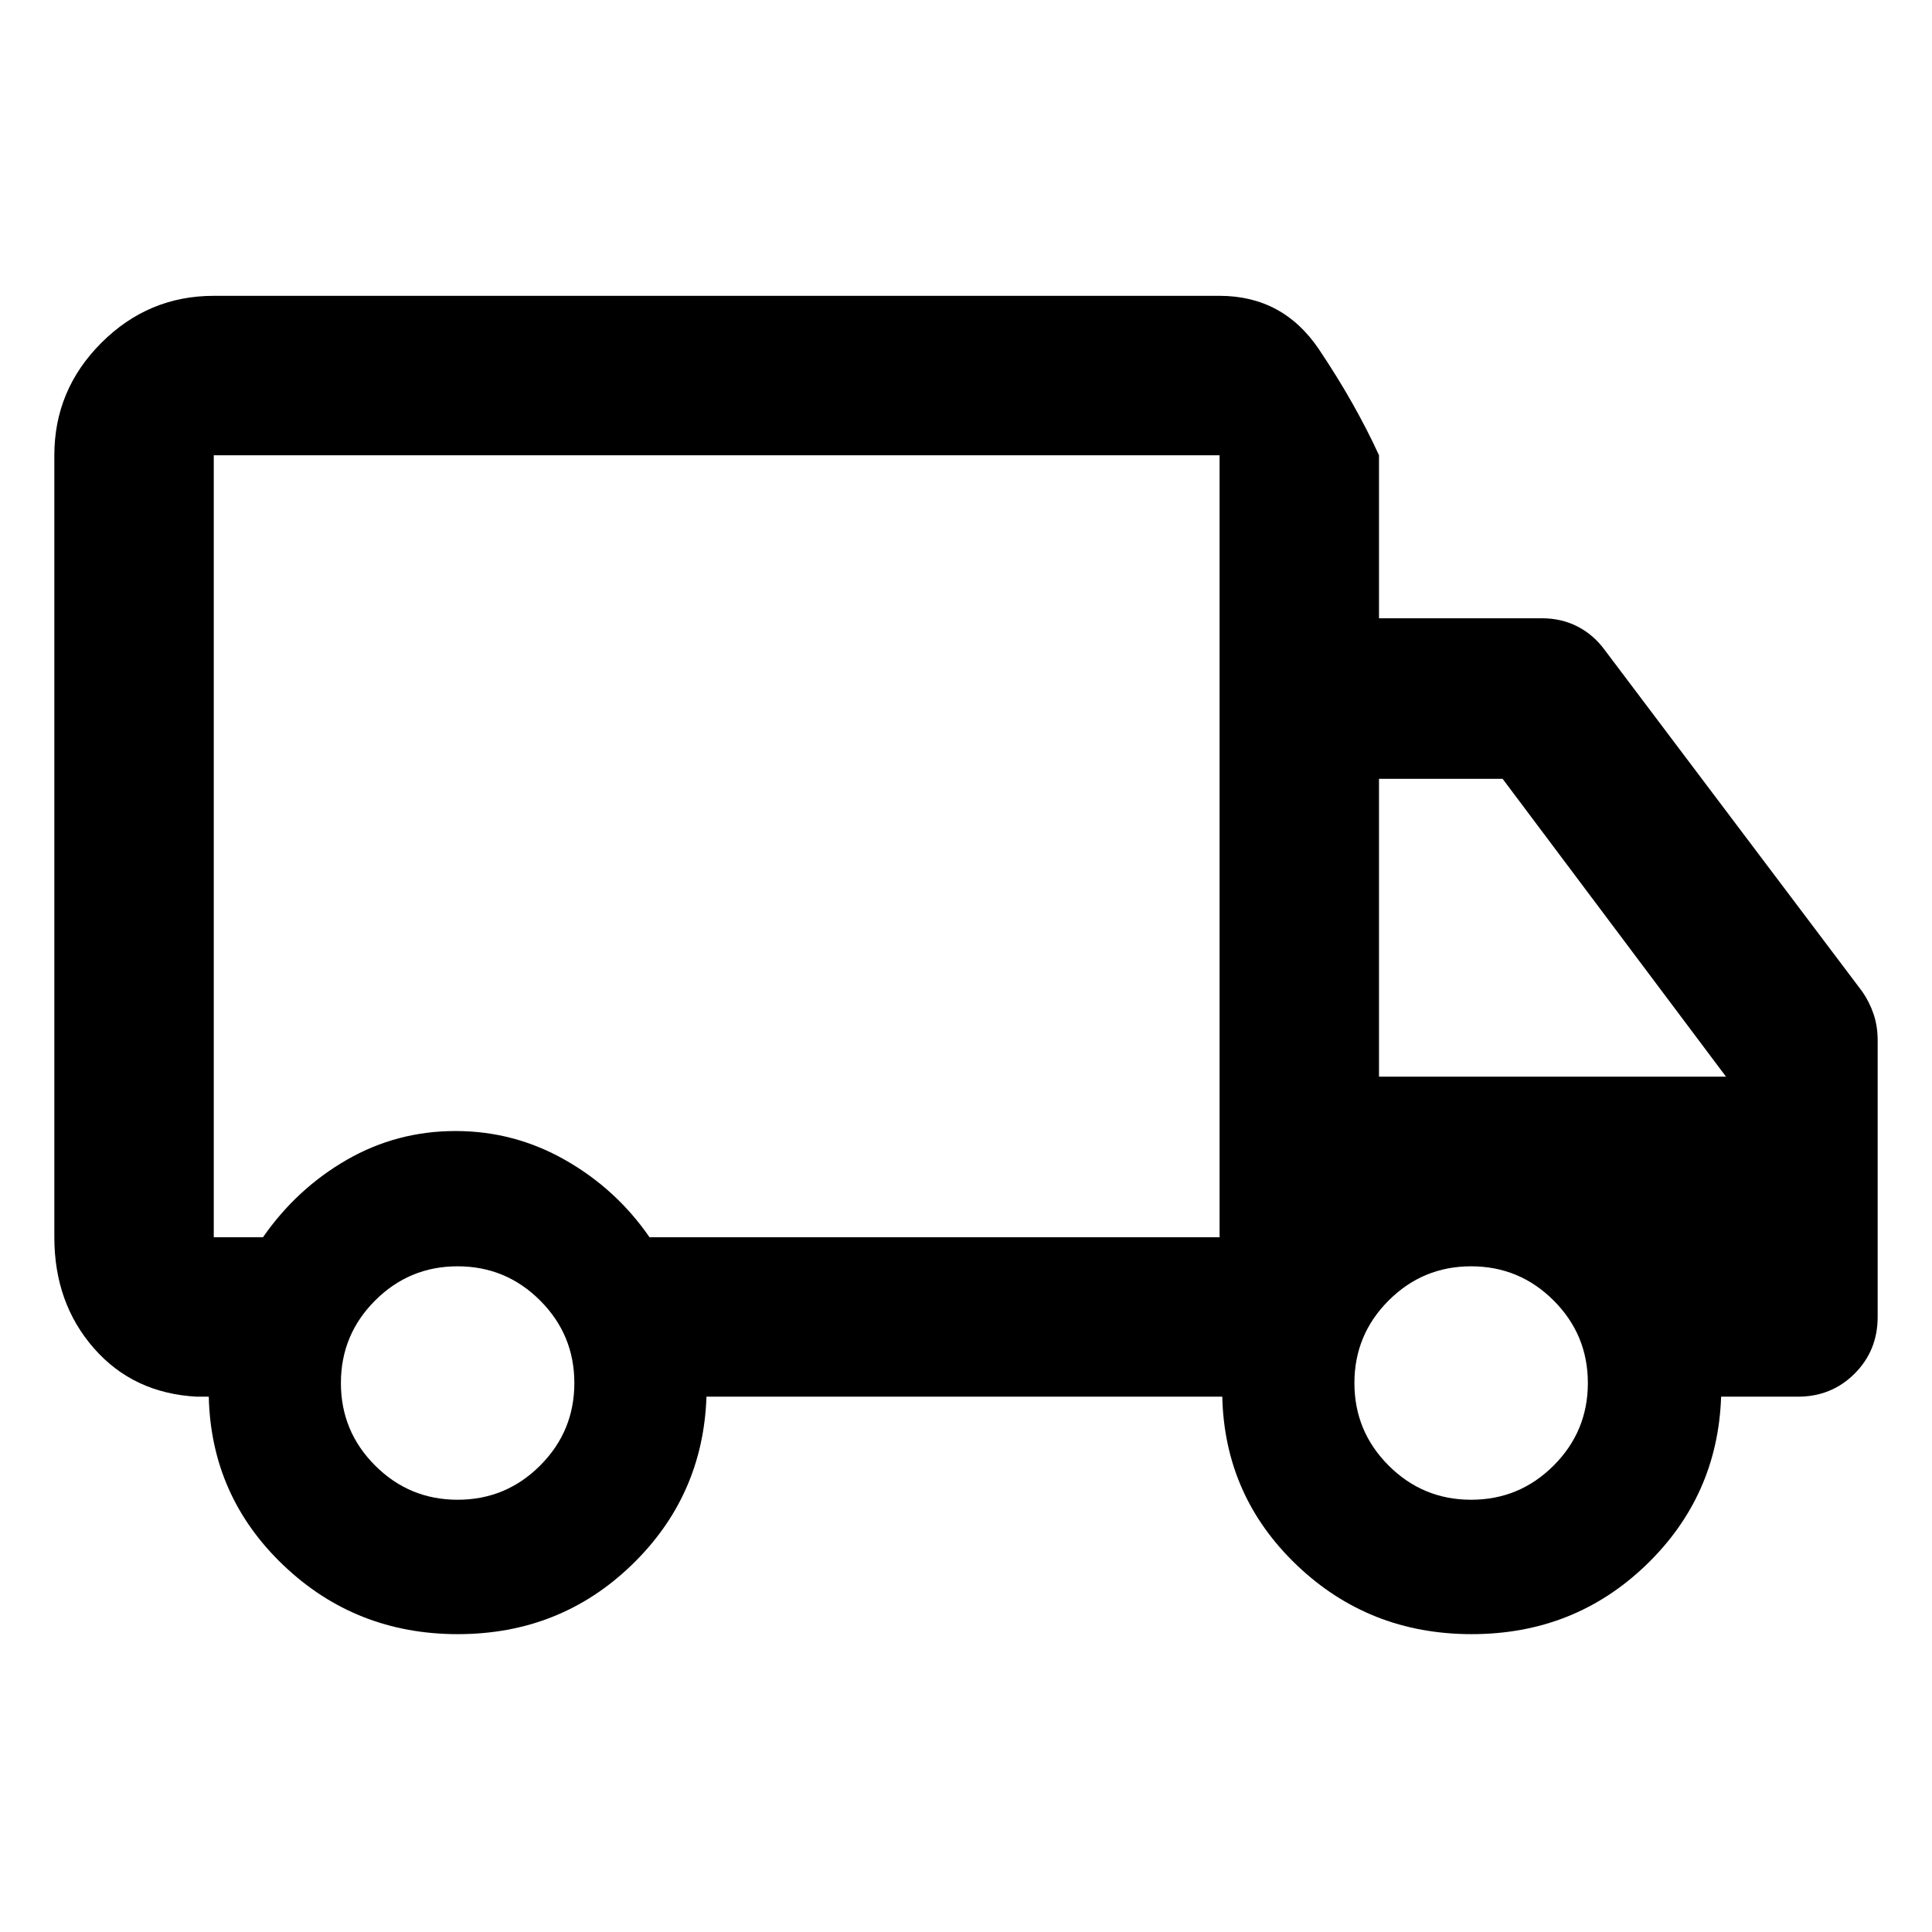 <svg xmlns="http://www.w3.org/2000/svg" width="48" height="48" viewBox="0 96 960 960"><path d="M227.476 908.001q-50.78 0-86.693-34.283t-37.044-83.717h-6q-31.533-1.696-51.136-24.126-19.604-22.429-19.604-55.093V322.218q0-32.507 23.356-55.863t55.863-23.356h499.781q31.533 0 49.441 26.669t29.778 52.55v80.998h80.956q9.761 0 17.765 4.131 8.004 4.13 13.583 11.826l127.783 169.479q3.565 5.092 5.63 11.132 2.066 6.039 2.066 13.086v137.521q0 16.707-11.452 28.158-11.451 11.452-28.158 11.452h-38.173q-1.696 49.434-37.359 83.717-35.662 34.283-86.608 34.283-50.947 0-86.86-34.283t-37.043-83.717H351.044q-1.696 49.434-37.242 83.717t-86.326 34.283Zm-.085-66.783q24 0 41-17t17-41q0-24-17-41t-41-17q-24 0-41 17t-17 41q0 24 17 41t41 17Zm-121.173-519v388.564h24.457q16.804-24.173 41.656-38.478Q197.184 658 226.375 658q29.19 0 54.546 14.451 25.355 14.451 41.818 38.331h283.26V322.218H106.218Zm624.782 519q24 0 41-17t17-41q0-24-17-41t-41-17q-24 0-41 17t-17 41q0 24 17 41t41 17ZM685.218 631h172.434l-111-148h-61.434v148ZM356.609 516Z"/></svg>